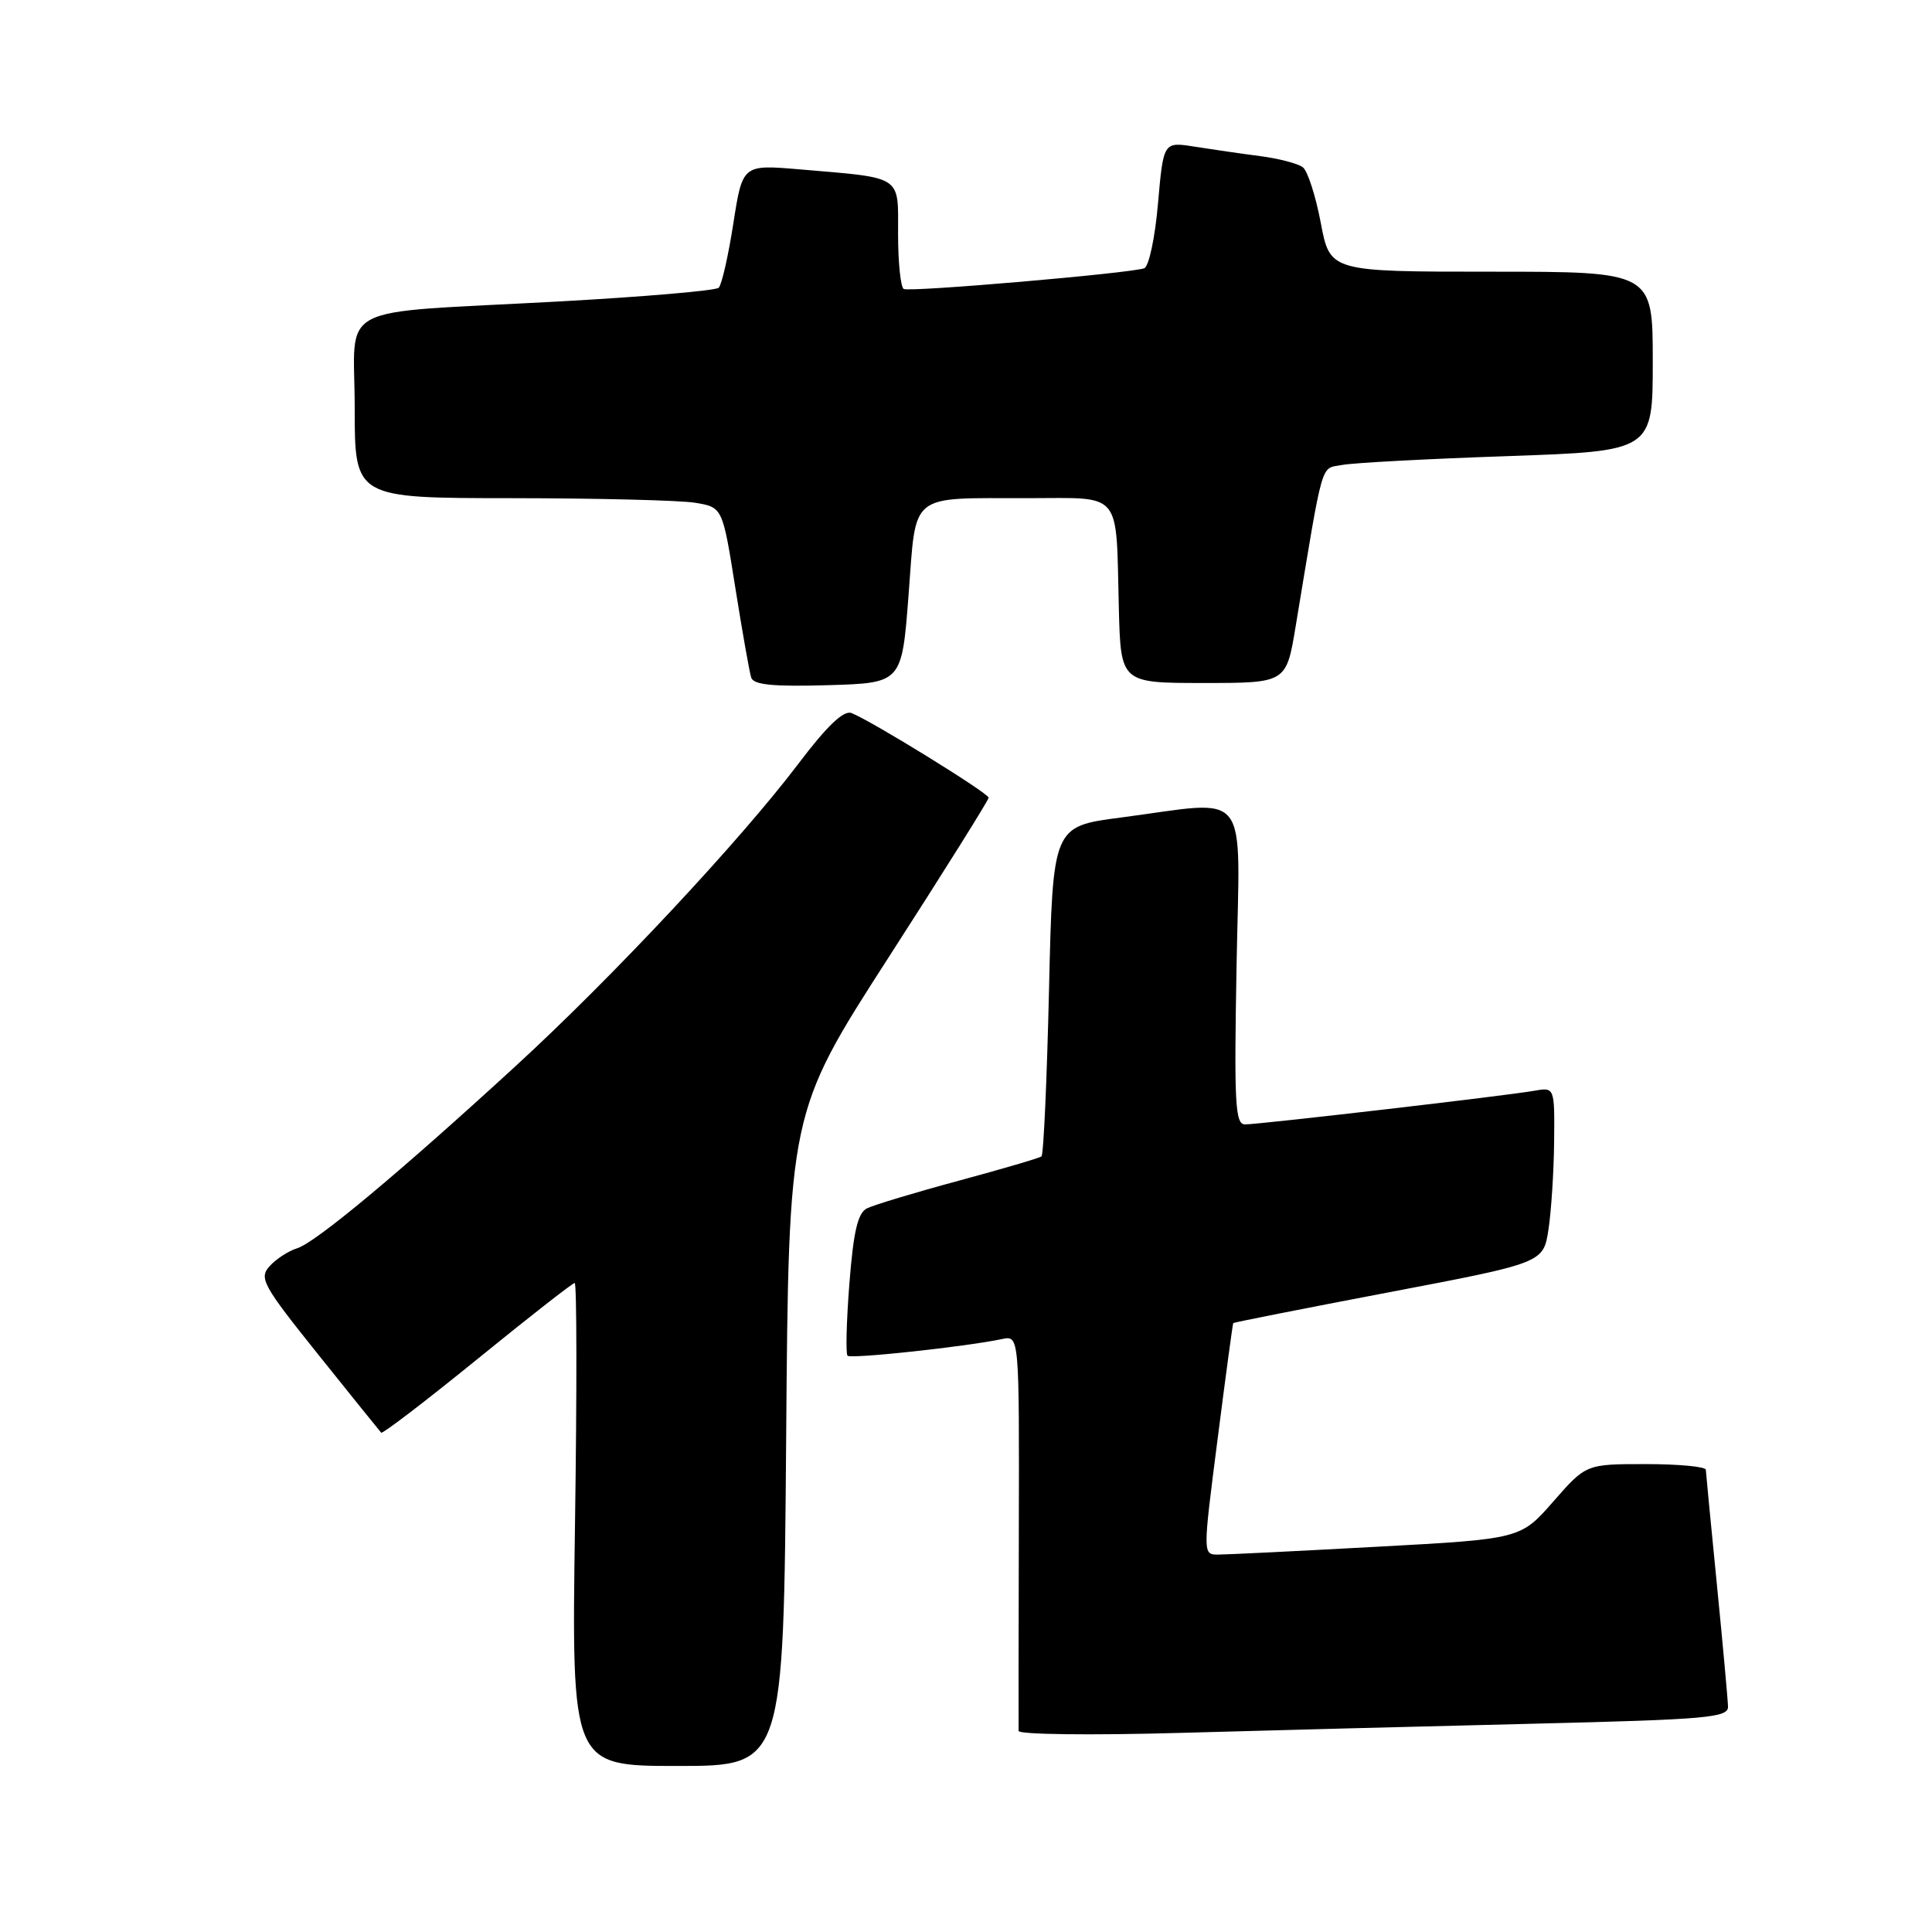 <?xml version="1.0" encoding="UTF-8" standalone="no"?>
<!DOCTYPE svg PUBLIC "-//W3C//DTD SVG 1.1//EN" "http://www.w3.org/Graphics/SVG/1.1/DTD/svg11.dtd" >
<svg xmlns="http://www.w3.org/2000/svg" xmlns:xlink="http://www.w3.org/1999/xlink" version="1.1" viewBox="0 0 256 256">
 <g >
 <path fill="currentColor"
d=" M 104.17 190.72 C 104.50 147.43 104.50 147.43 117.75 126.85 C 125.04 115.53 131.00 106.01 131.00 105.70 C 131.00 105.10 115.39 95.47 112.82 94.48 C 111.78 94.09 109.58 96.19 105.79 101.20 C 98.08 111.39 81.04 129.61 68.27 141.31 C 52.86 155.45 41.83 164.64 39.38 165.40 C 38.22 165.76 36.57 166.83 35.72 167.78 C 34.29 169.36 34.82 170.31 42.18 179.50 C 46.58 185.00 50.34 189.65 50.51 189.84 C 50.69 190.02 56.42 185.64 63.25 180.09 C 70.07 174.54 75.88 170.00 76.15 170.00 C 76.43 170.00 76.45 184.40 76.19 202.00 C 75.73 234.00 75.73 234.00 89.78 234.00 C 103.83 234.00 103.83 234.00 104.17 190.72 Z  M 203.25 228.40 C 226.19 227.84 229.00 227.60 228.97 226.14 C 228.95 225.24 228.29 217.97 227.50 210.00 C 226.71 202.03 226.05 195.16 226.03 194.75 C 226.01 194.34 222.43 194.00 218.08 194.00 C 210.16 194.00 210.16 194.00 205.82 198.96 C 201.48 203.92 201.48 203.92 182.49 204.95 C 172.05 205.52 162.57 205.99 161.43 205.99 C 159.37 206.00 159.37 206.00 161.33 190.75 C 162.40 182.36 163.34 175.42 163.41 175.32 C 163.47 175.22 172.75 173.39 184.01 171.24 C 204.50 167.34 204.50 167.34 205.18 162.92 C 205.55 160.49 205.89 155.25 205.93 151.28 C 206.00 144.05 206.00 144.05 203.25 144.54 C 199.66 145.18 166.95 148.98 164.98 148.99 C 163.66 149.00 163.52 146.27 163.85 128.00 C 164.28 103.94 165.93 106.05 148.50 108.33 C 139.50 109.50 139.50 109.50 139.00 131.17 C 138.72 143.09 138.28 153.02 138.00 153.23 C 137.72 153.45 132.78 154.90 127.00 156.46 C 121.22 158.02 115.77 159.67 114.88 160.11 C 113.66 160.73 113.09 163.15 112.55 170.05 C 112.16 175.07 112.05 179.38 112.30 179.64 C 112.75 180.09 128.03 178.44 132.78 177.43 C 135.06 176.95 135.06 176.95 135.00 202.72 C 134.97 216.90 134.95 228.89 134.97 229.36 C 134.99 229.83 144.56 229.95 156.25 229.62 C 167.94 229.29 189.09 228.74 203.25 228.40 Z  M 120.39 78.83 C 121.44 65.10 120.28 66.03 136.23 66.01 C 148.82 66.00 147.86 64.85 148.25 80.50 C 148.50 90.50 148.50 90.50 159.47 90.50 C 170.44 90.50 170.44 90.50 171.68 83.00 C 175.42 60.45 174.93 62.17 177.83 61.61 C 179.30 61.33 189.16 60.80 199.75 60.44 C 219.00 59.77 219.00 59.77 219.00 47.88 C 219.00 36.00 219.00 36.00 197.61 36.00 C 176.23 36.00 176.23 36.00 175.01 29.53 C 174.34 25.98 173.27 22.66 172.64 22.17 C 172.01 21.68 169.47 21.01 167.00 20.69 C 164.53 20.37 160.62 19.80 158.33 19.44 C 154.16 18.77 154.16 18.77 153.44 26.97 C 153.05 31.48 152.23 35.34 151.61 35.55 C 149.69 36.22 120.54 38.73 119.75 38.29 C 119.34 38.07 119.00 34.79 119.00 31.02 C 119.00 23.13 119.75 23.62 105.94 22.44 C 98.39 21.80 98.39 21.80 97.17 29.62 C 96.50 33.92 95.63 37.75 95.23 38.13 C 94.83 38.51 85.28 39.33 74.00 39.95 C 43.78 41.60 47.00 39.92 47.00 54.05 C 47.00 66.00 47.00 66.00 67.75 66.01 C 79.16 66.02 90.13 66.29 92.12 66.62 C 95.74 67.22 95.74 67.22 97.43 77.86 C 98.36 83.71 99.31 89.08 99.54 89.79 C 99.86 90.75 102.45 91.00 109.73 90.79 C 119.50 90.50 119.50 90.50 120.39 78.83 Z "/>
</g>
</svg>